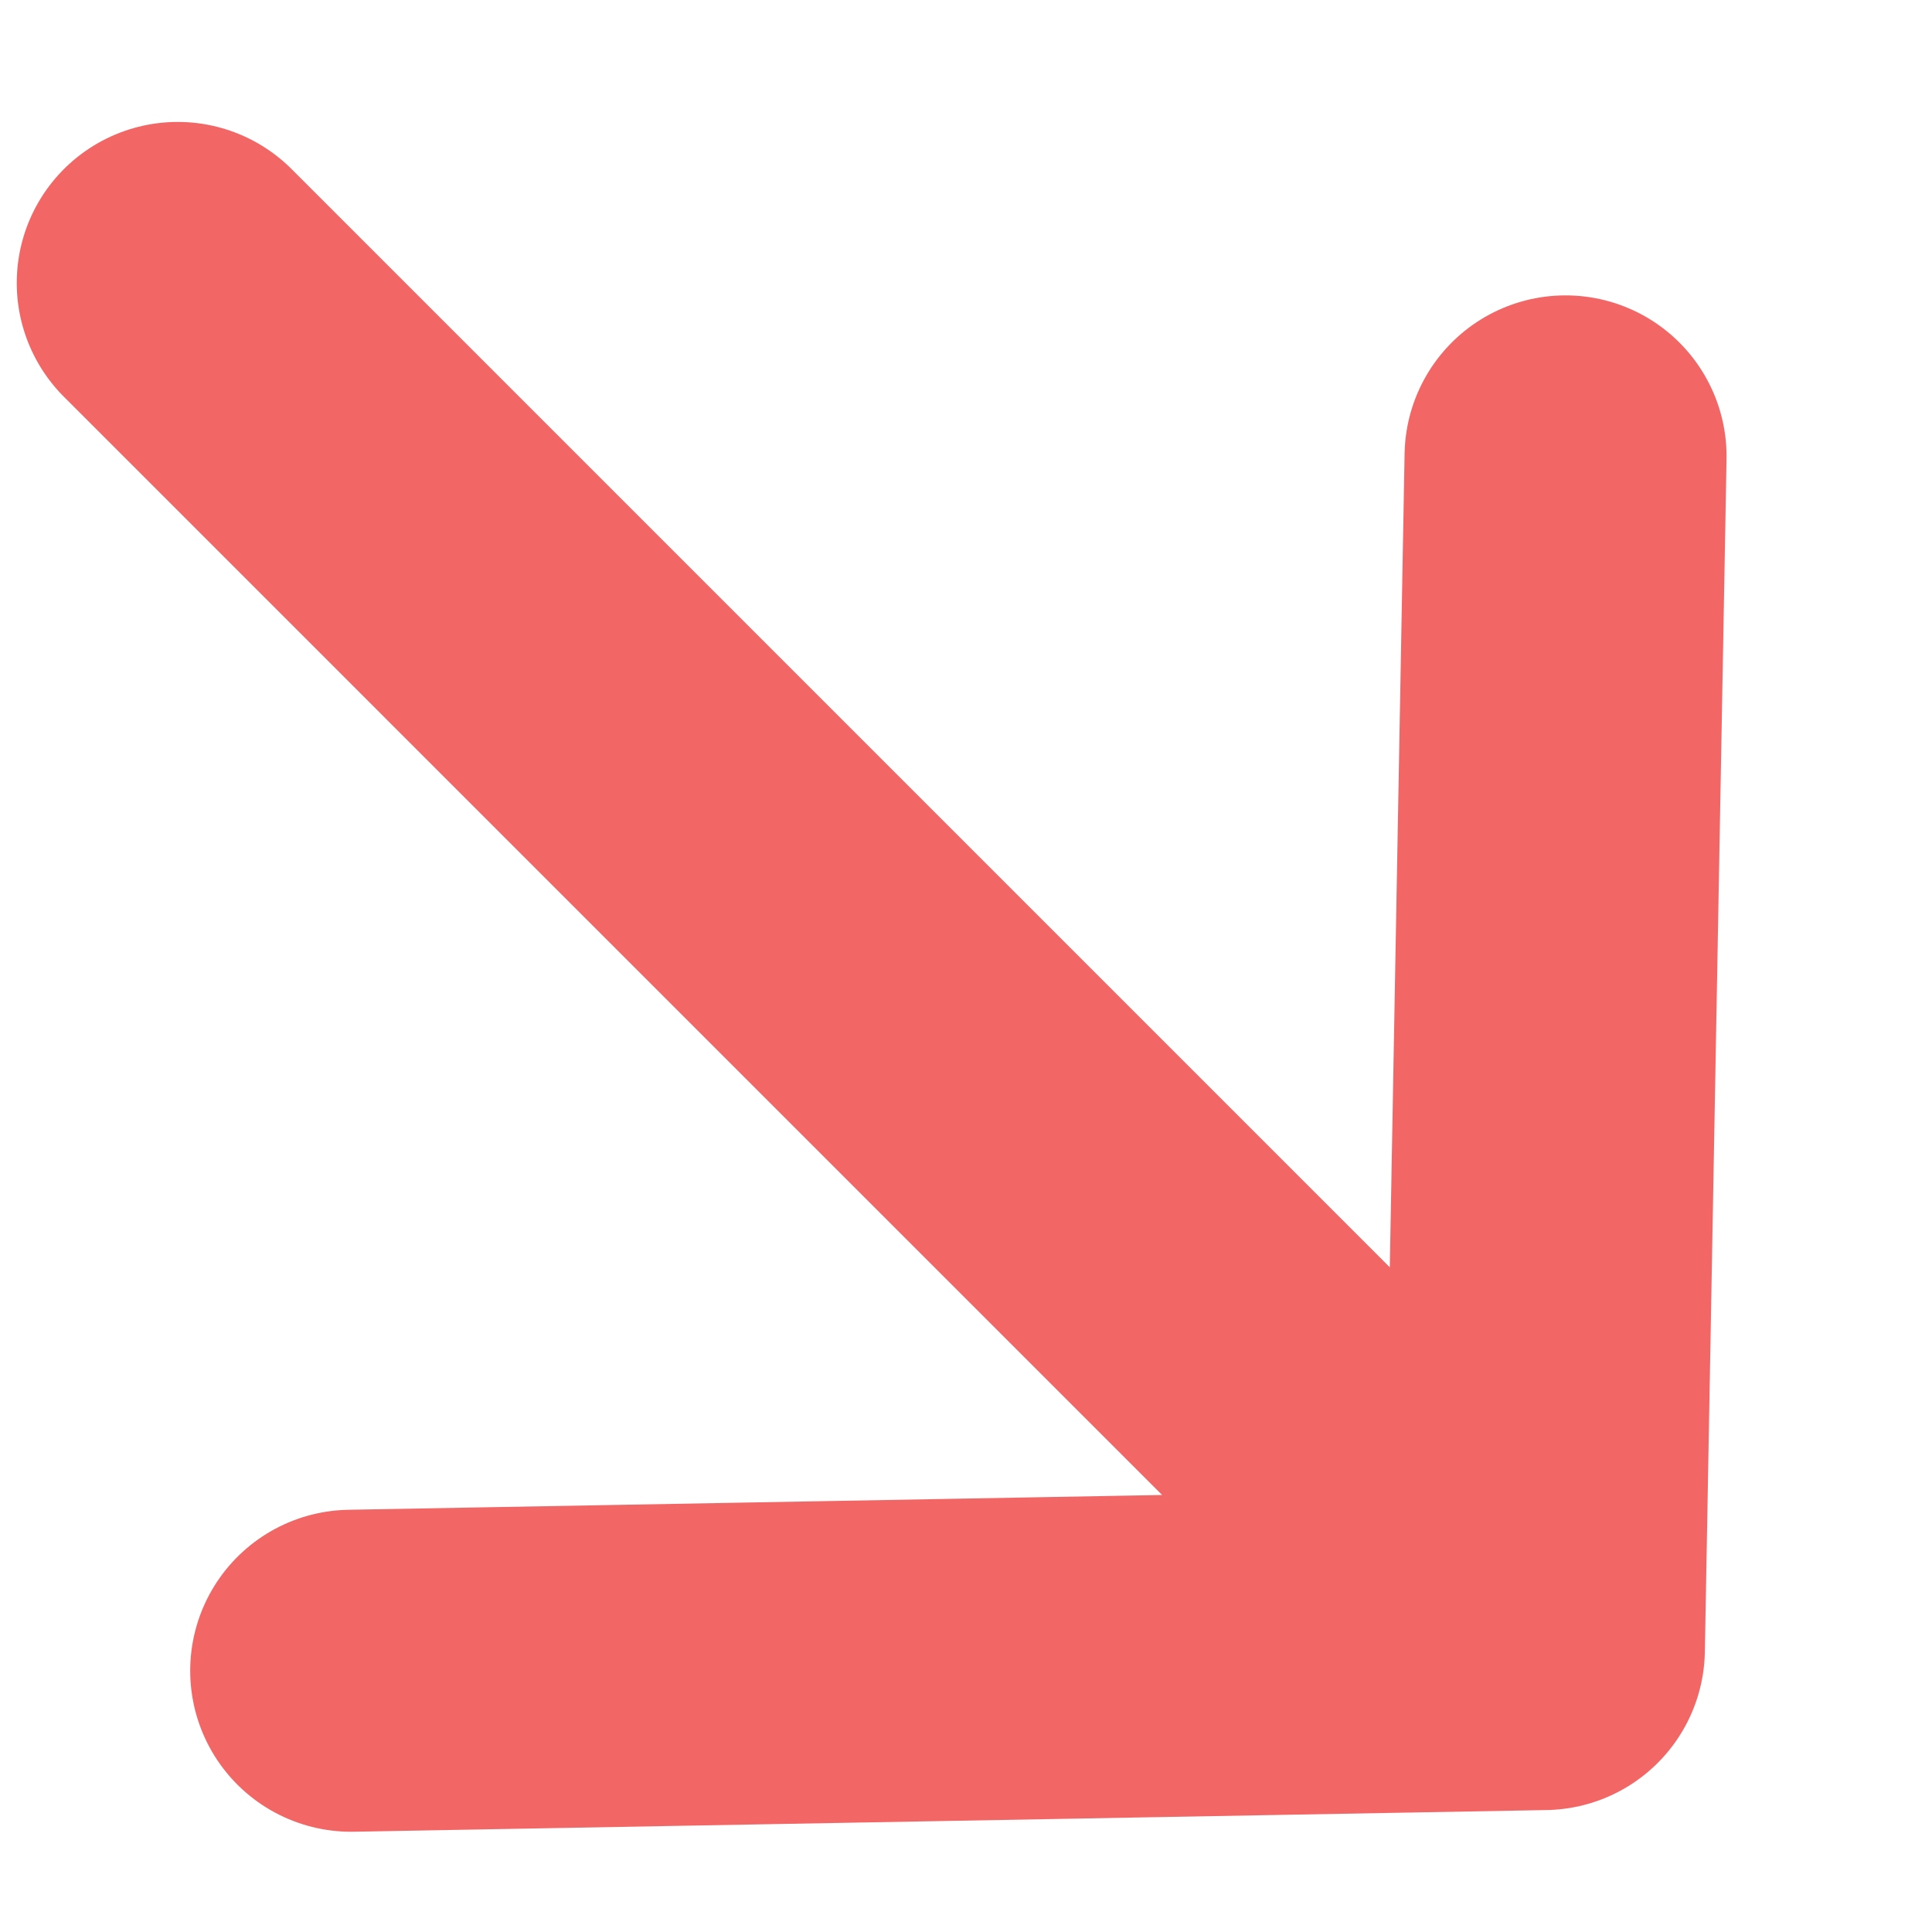 <svg width="9" height="9" viewBox="0 0 9 9" fill="none" xmlns="http://www.w3.org/2000/svg">
<path d="M7.192 7.682L0.828 1.318M7.192 7.682L1.636 7.783M7.192 7.682L7.293 2.126" stroke="#F36666" stroke-width="1.5" stroke-linecap="round" stroke-linejoin="round"/>
</svg>
